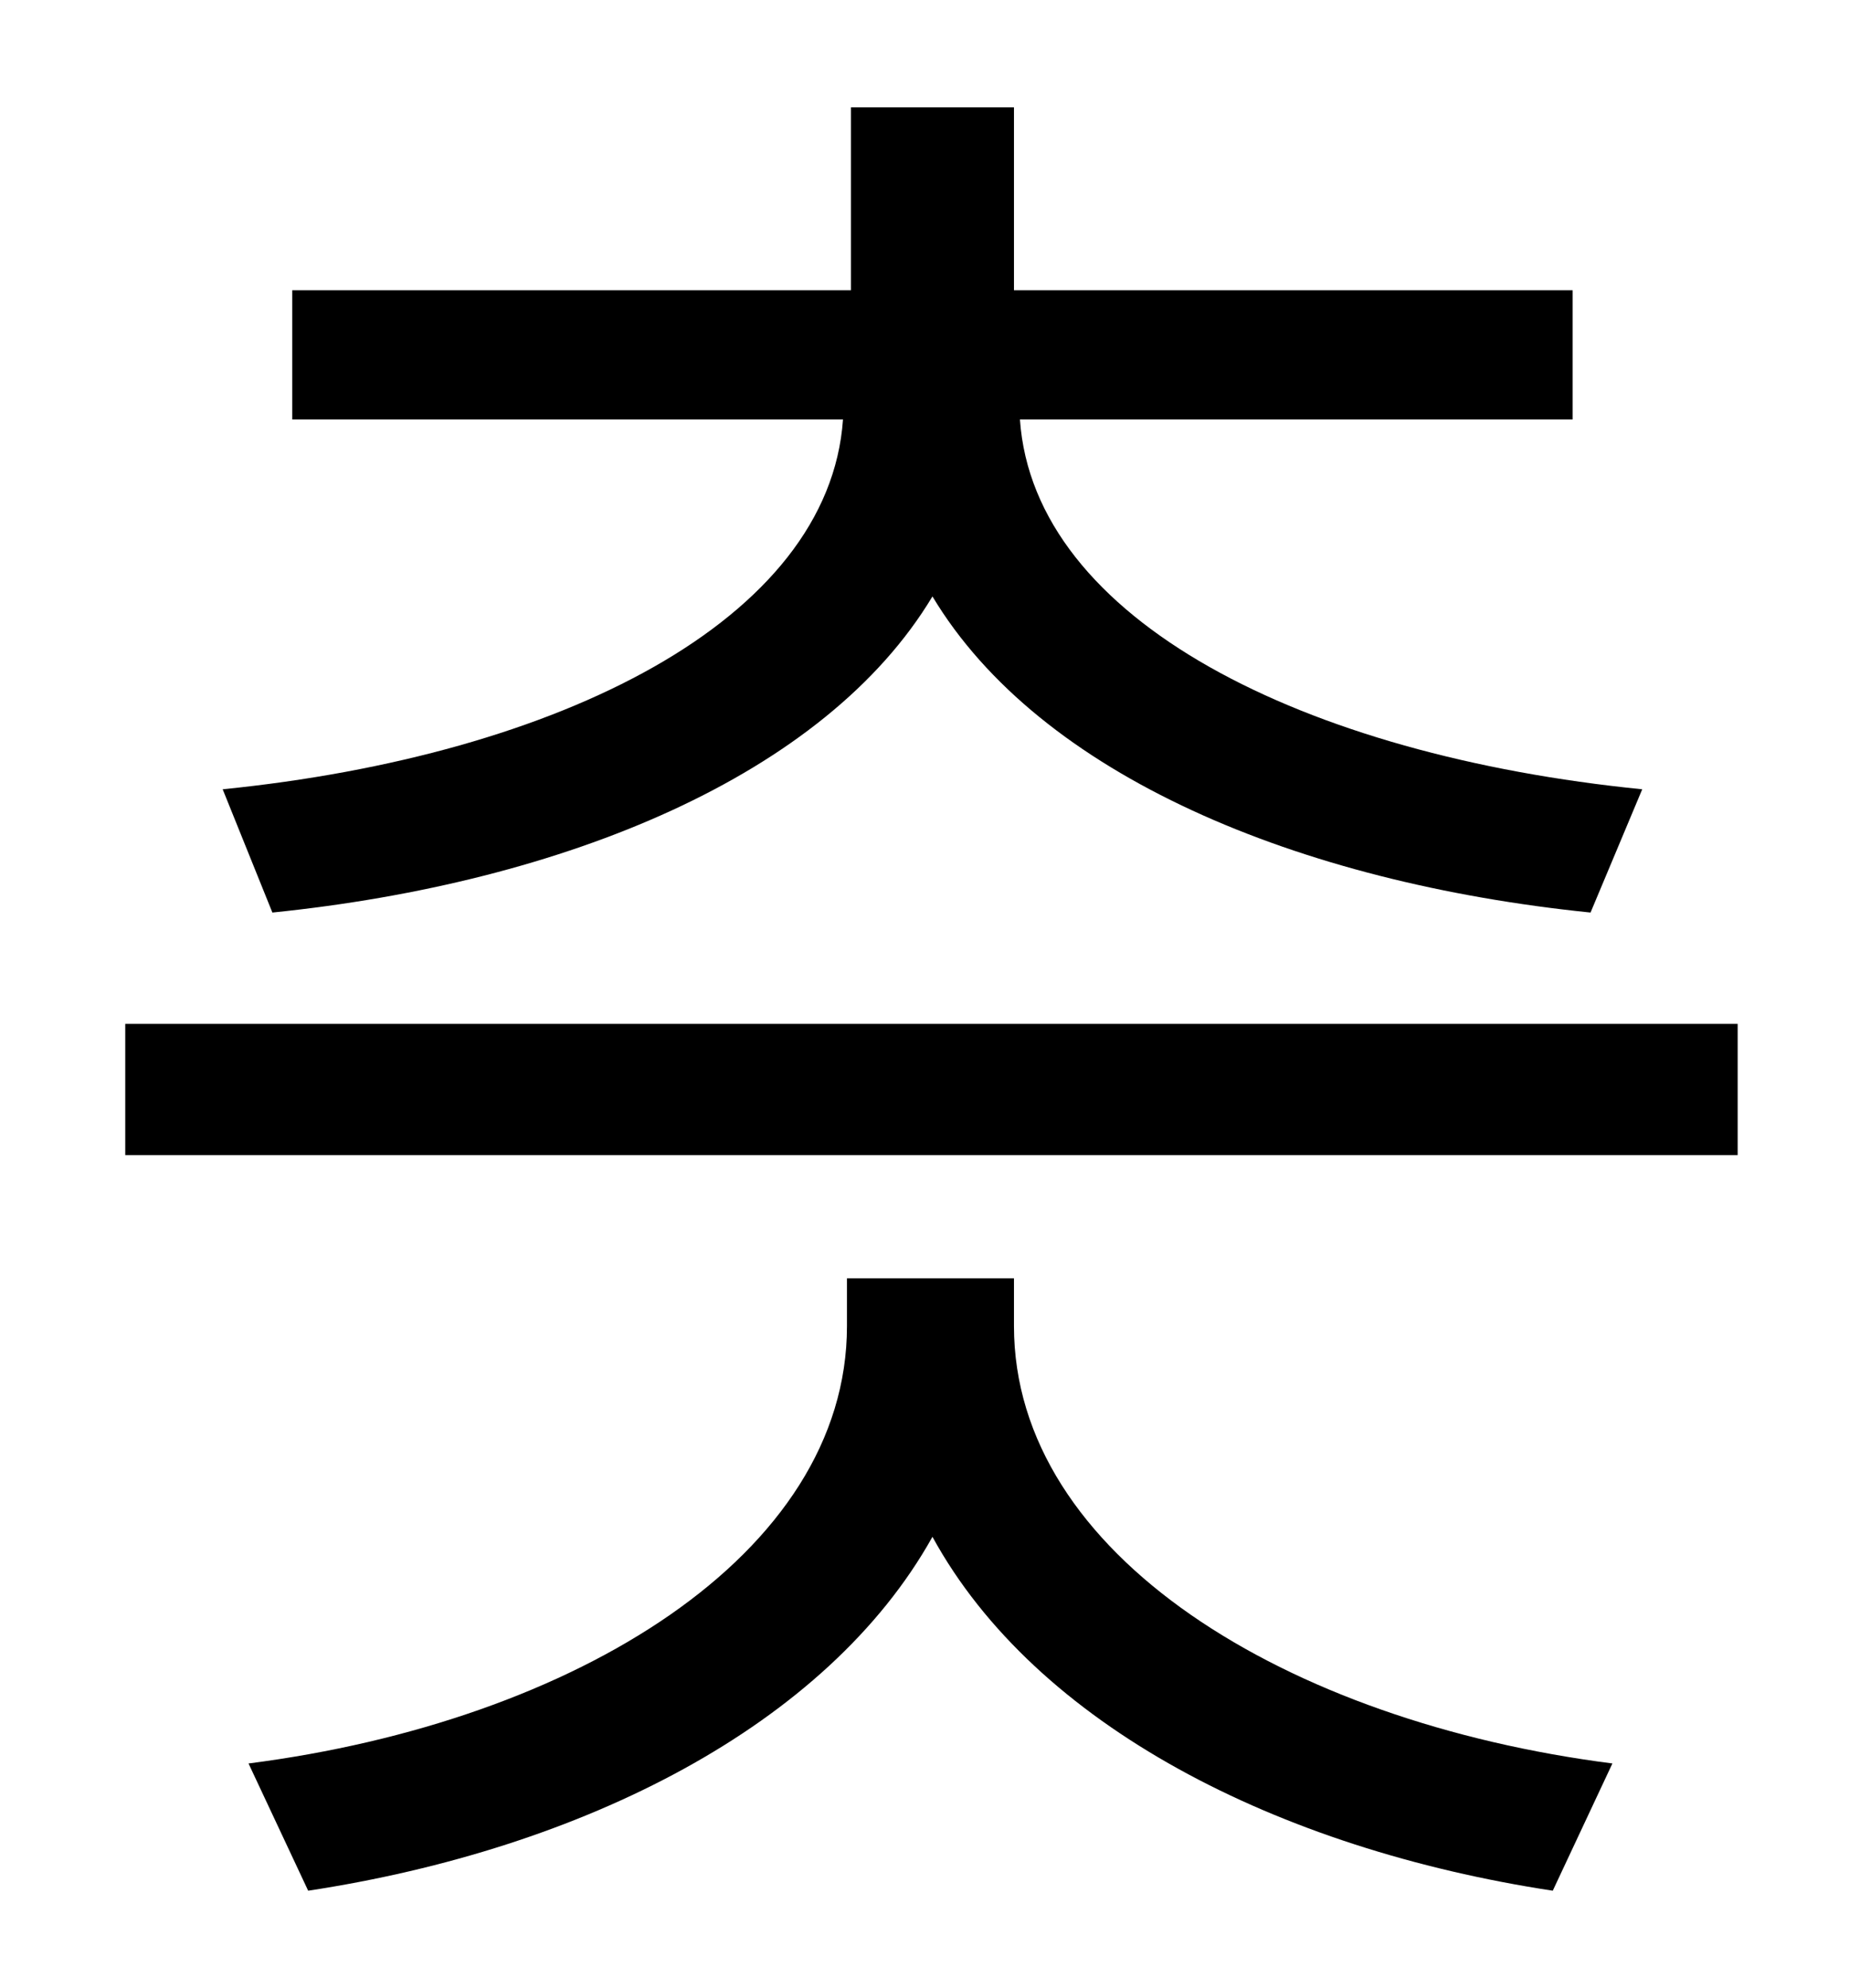 <?xml version="1.0" standalone="no"?>
<!DOCTYPE svg PUBLIC "-//W3C//DTD SVG 1.1//EN" "http://www.w3.org/Graphics/SVG/1.1/DTD/svg11.dtd" >
<svg xmlns="http://www.w3.org/2000/svg" xmlns:xlink="http://www.w3.org/1999/xlink" version="1.1" viewBox="-10 0 930 1000">
   <path fill="currentColor"
d="M127 459l-25 -62c169 -17 305 -85 312 -186h-277v-65h281v-92h82v92h281v65h-278c7 101 143 169 313 186l-26 62c-147 -15 -277 -69 -331 -159c-54 90 -185 144 -332 159zM500 643v24c0 115 137 199 301 220l-30 64c-138 -21 -260 -83 -312 -178
c-53 95 -176 157 -314 178l-30 -64c164 -21 301 -105 301 -220v-24h84zM53 515h811v66h-811v-66z" />
</svg>
